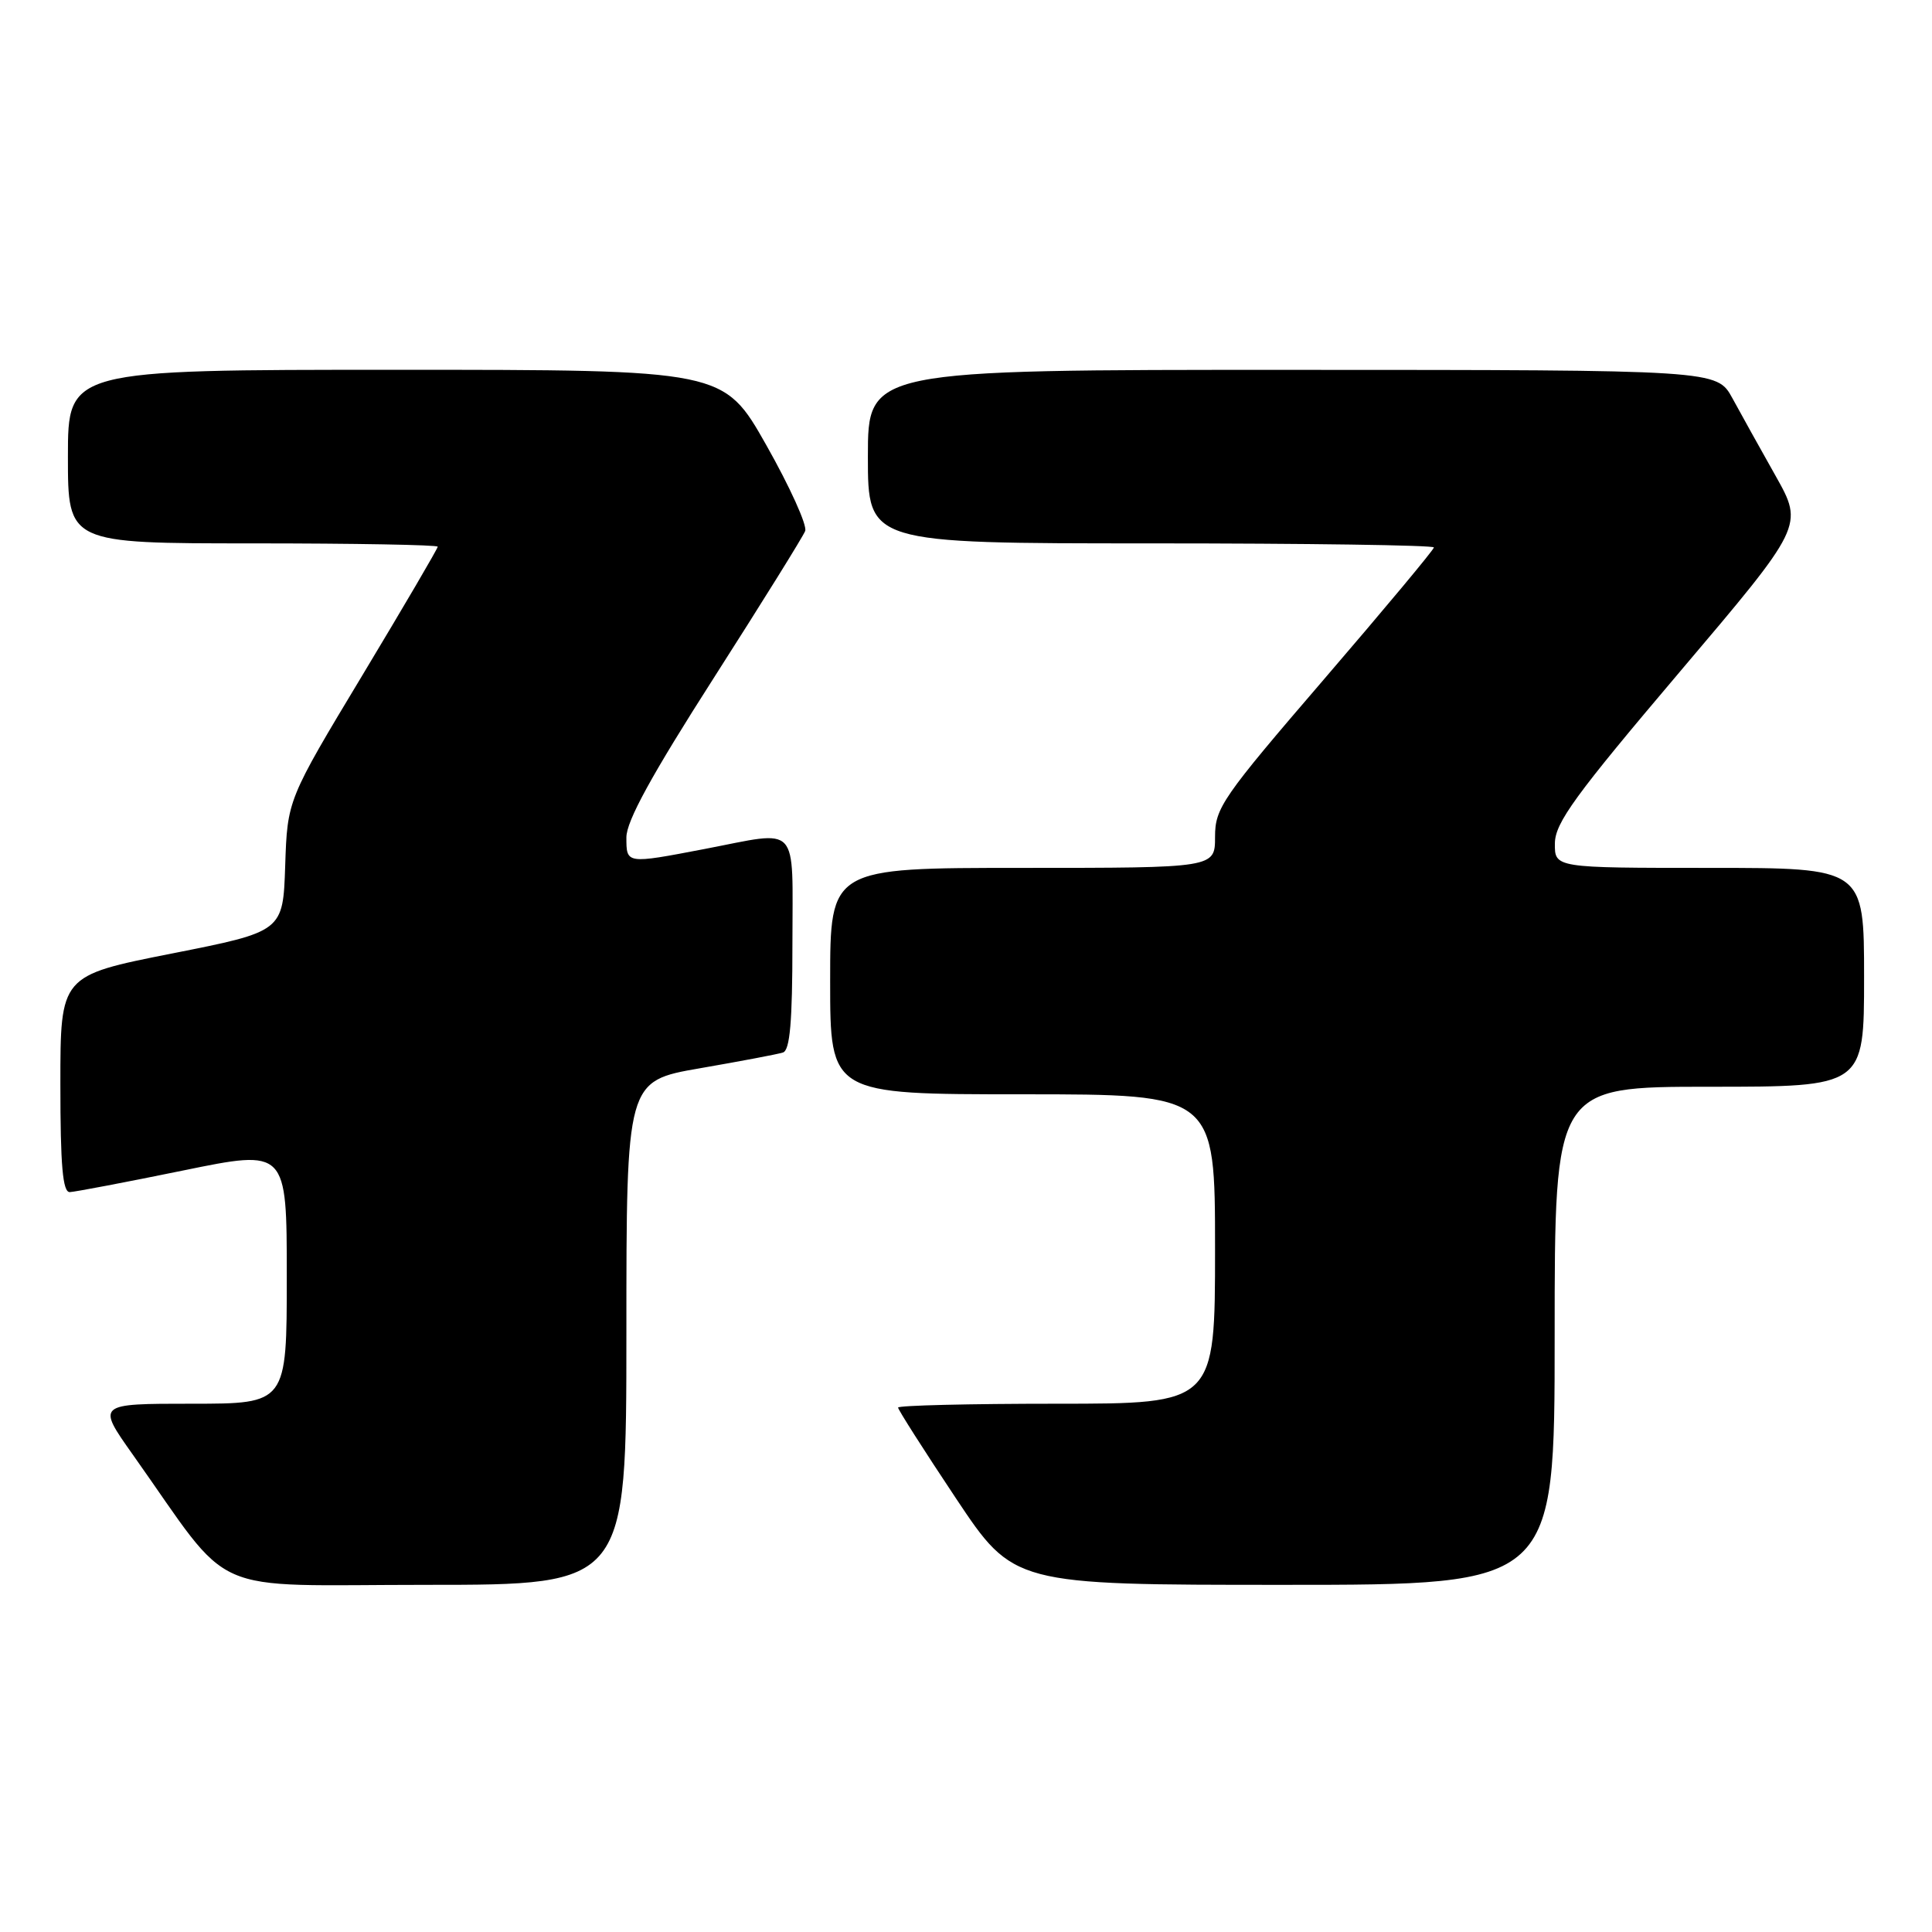 <?xml version="1.0" encoding="UTF-8" standalone="no"?>
<!DOCTYPE svg PUBLIC "-//W3C//DTD SVG 1.1//EN" "http://www.w3.org/Graphics/SVG/1.1/DTD/svg11.dtd" >
<svg xmlns="http://www.w3.org/2000/svg" xmlns:xlink="http://www.w3.org/1999/xlink" version="1.1" viewBox="0 0 256 256">
 <g >
 <path fill="currentColor"
d=" M 83.00 176.62 C 83.00 143.24 83.00 143.24 92.75 141.55 C 98.11 140.62 103.06 139.69 103.75 139.46 C 104.67 139.17 105.00 135.38 105.00 125.03 C 105.00 108.85 106.12 110.05 93.34 112.50 C 82.95 114.49 83.00 114.49 83.00 110.96 C 83.00 108.80 86.32 102.74 94.58 89.83 C 100.95 79.87 106.40 71.11 106.69 70.36 C 106.98 69.62 104.66 64.50 101.55 59.00 C 95.89 49.00 95.89 49.00 52.44 49.00 C 9.00 49.00 9.00 49.00 9.00 60.50 C 9.00 72.00 9.00 72.00 33.50 72.00 C 46.98 72.00 58.00 72.20 58.00 72.44 C 58.00 72.69 53.52 80.33 48.04 89.44 C 38.08 105.98 38.08 105.98 37.79 114.71 C 37.50 123.43 37.50 123.43 22.75 126.35 C 8.00 129.27 8.00 129.27 8.00 143.64 C 8.00 154.48 8.31 157.99 9.25 157.96 C 9.94 157.93 16.69 156.65 24.25 155.10 C 38.00 152.28 38.00 152.28 38.00 169.14 C 38.00 186.00 38.00 186.00 25.41 186.00 C 12.82 186.00 12.82 186.00 17.60 192.75 C 31.19 211.93 26.82 210.00 56.53 210.00 C 83.00 210.00 83.00 210.00 83.00 176.62 Z  M 206.00 177.00 C 206.00 144.00 206.00 144.00 226.50 144.00 C 247.00 144.00 247.00 144.00 247.00 129.50 C 247.00 115.00 247.00 115.00 226.50 115.00 C 206.00 115.00 206.00 115.00 206.03 111.75 C 206.06 109.02 208.71 105.38 222.53 89.08 C 238.99 69.67 238.99 69.67 235.29 63.08 C 233.25 59.46 230.67 54.82 229.55 52.76 C 227.50 49.02 227.50 49.02 171.25 49.01 C 115.00 49.00 115.00 49.00 115.00 60.50 C 115.00 72.00 115.00 72.00 152.50 72.00 C 173.12 72.00 190.00 72.24 190.00 72.54 C 190.00 72.83 183.47 80.66 175.50 89.93 C 161.93 105.71 161.00 107.05 161.00 110.89 C 161.00 115.00 161.00 115.00 135.50 115.00 C 110.00 115.00 110.00 115.00 110.00 130.00 C 110.00 145.00 110.00 145.00 135.50 145.00 C 161.00 145.00 161.00 145.00 161.00 165.50 C 161.00 186.00 161.00 186.00 140.00 186.00 C 128.45 186.00 119.00 186.23 119.00 186.51 C 119.00 186.79 122.44 192.19 126.65 198.51 C 134.31 210.00 134.31 210.00 170.15 210.00 C 206.00 210.00 206.00 210.00 206.00 177.00 Z "/>
</g>
</svg>